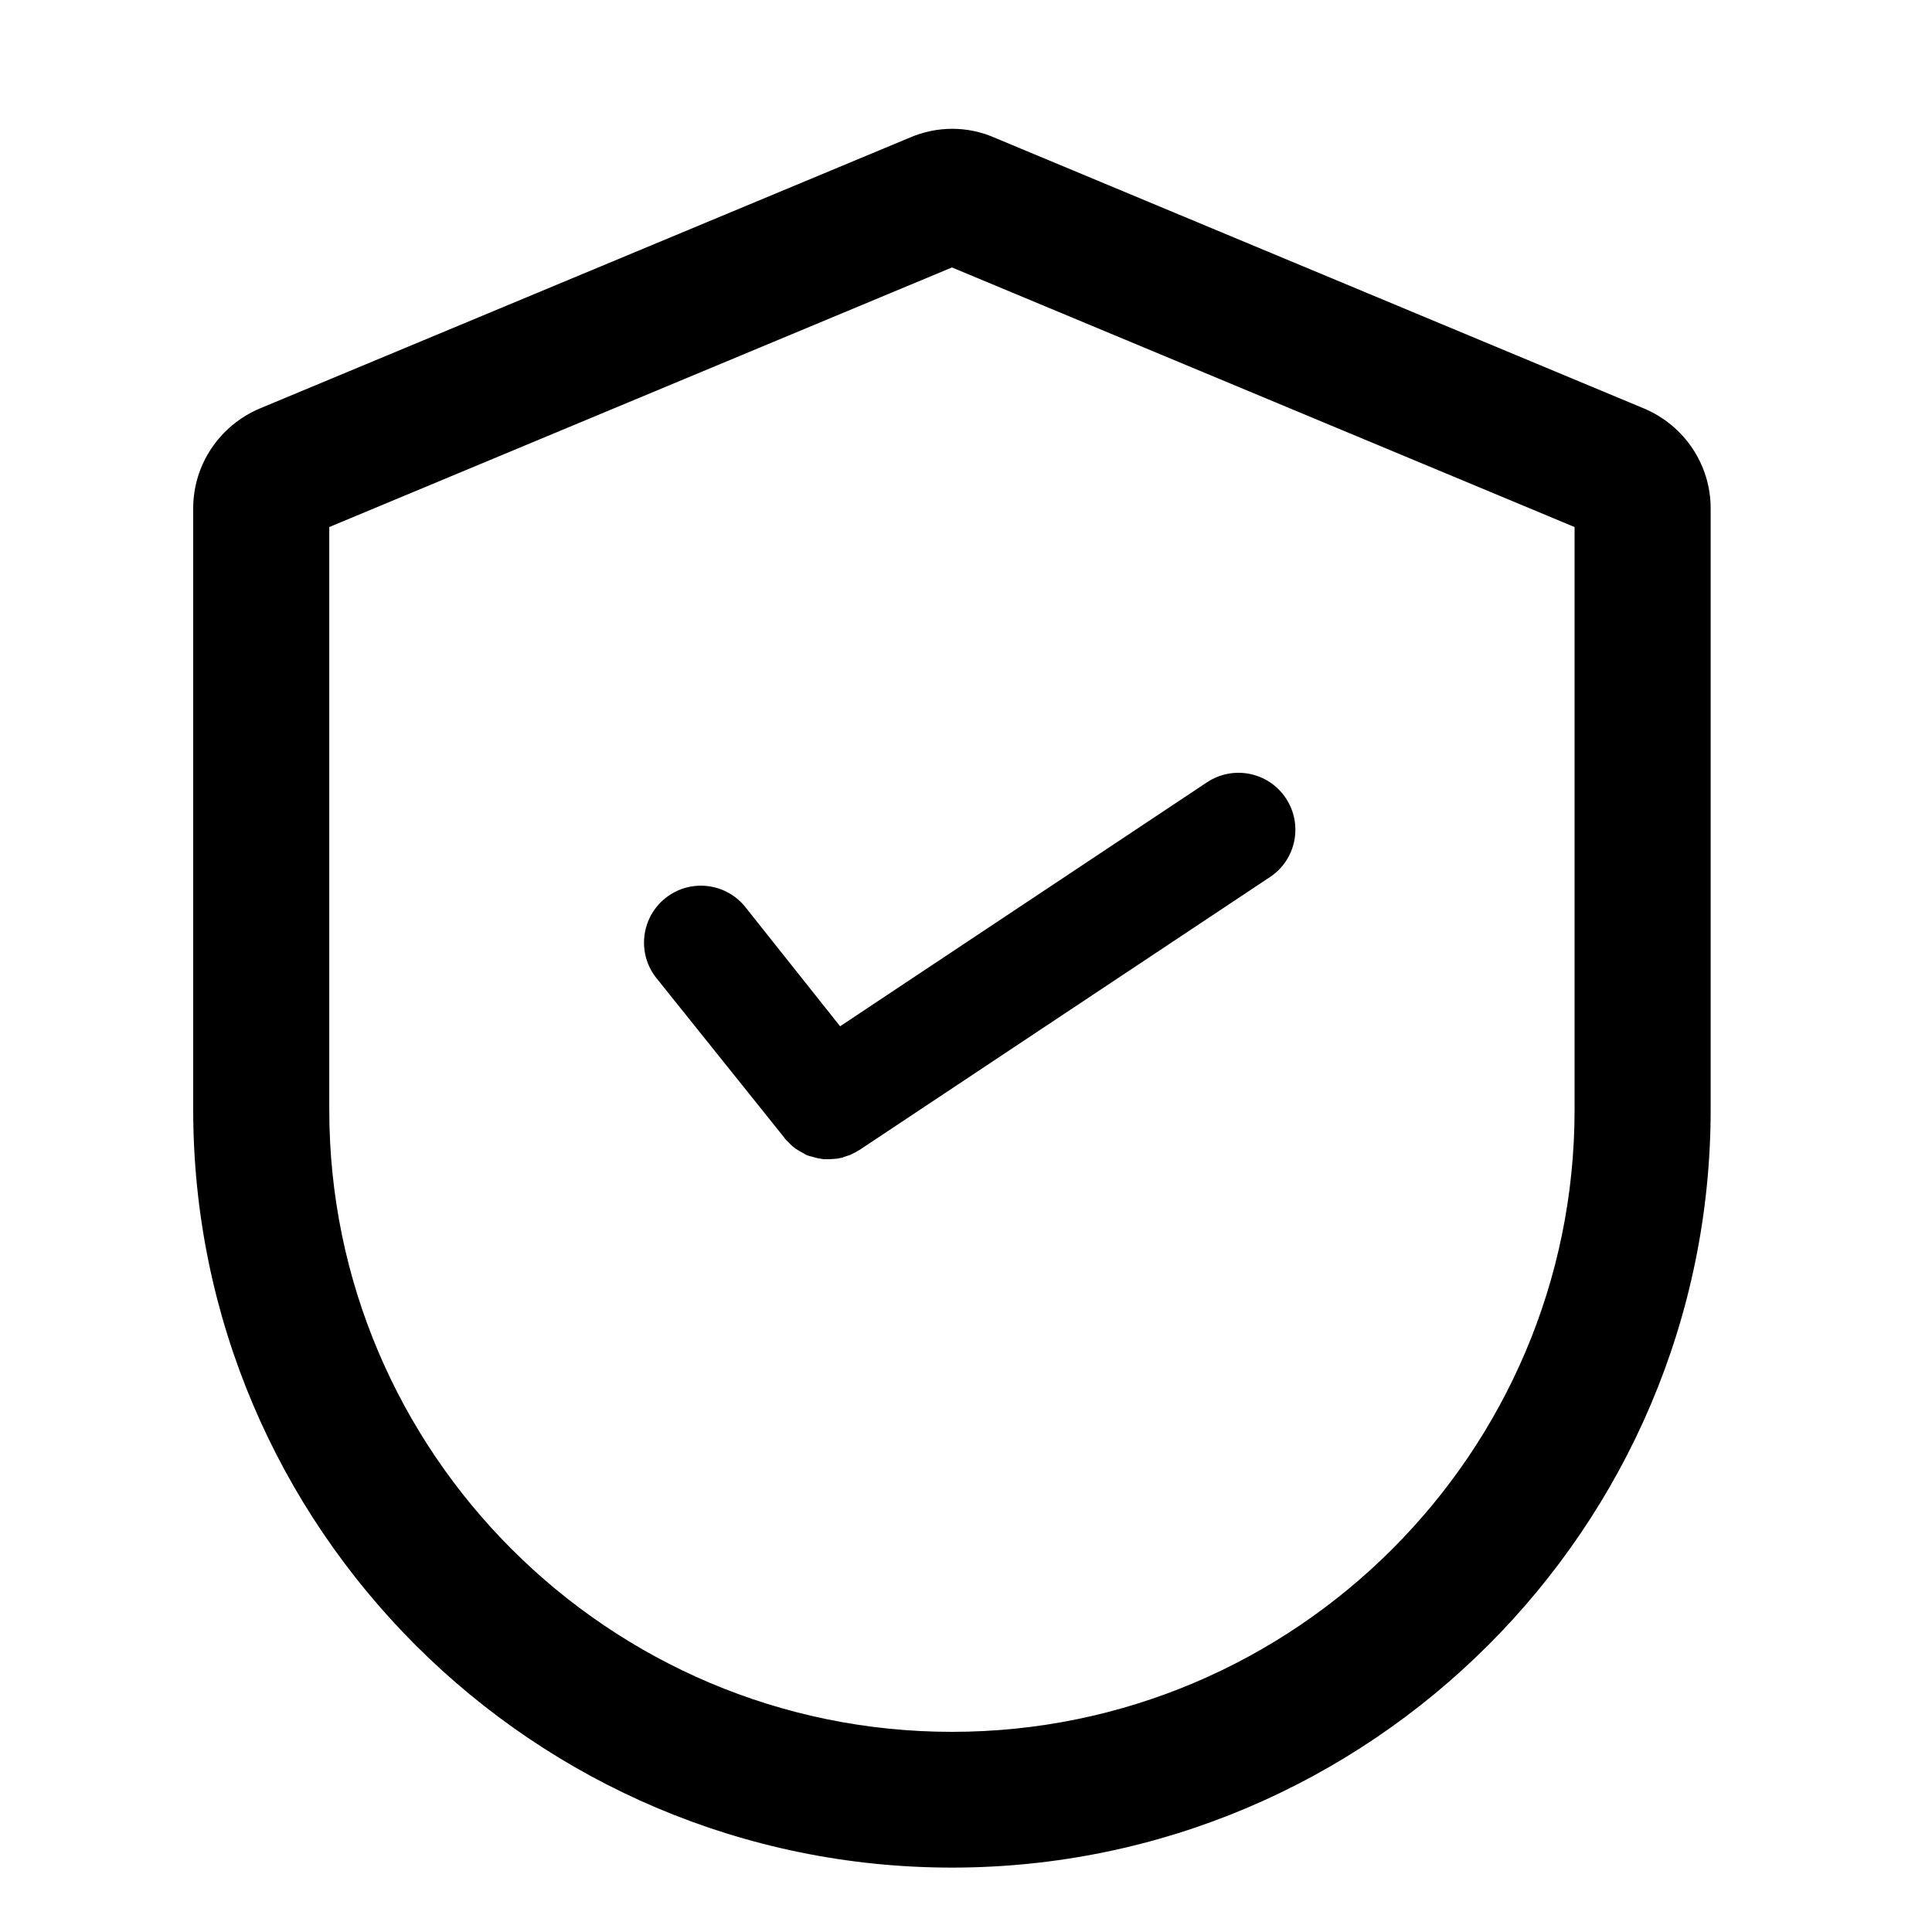<svg  viewBox="0 0 30 30" fill="none" xmlns="http://www.w3.org/2000/svg">
<path d="M25.533 6.345L15.437 2.135C15.025 1.955 14.549 1.955 14.132 2.135L4.041 6.34C3.412 6.604 3 7.212 3 7.893V17.229C3 23.722 8.289 29 14.782 29C21.275 29 26.563 23.717 26.563 17.229V7.893C26.563 7.217 26.156 6.61 25.533 6.345ZM24.45 17.234C24.45 22.56 20.107 26.892 14.782 26.892C9.456 26.892 5.113 22.56 5.113 17.234V8.184L14.782 4.153L24.45 8.184V17.234Z" fill="black"/>
<path d="M11.573 14.084C11.268 13.703 10.711 13.642 10.331 13.947C9.951 14.252 9.889 14.809 10.194 15.189L12.174 17.66C12.179 17.664 12.183 17.669 12.183 17.673C12.187 17.682 12.196 17.686 12.201 17.695C12.205 17.699 12.21 17.708 12.218 17.713L12.24 17.735C12.245 17.739 12.254 17.744 12.258 17.753L12.28 17.775L12.298 17.792C12.307 17.797 12.311 17.805 12.32 17.81C12.333 17.819 12.347 17.832 12.36 17.841C12.364 17.841 12.364 17.845 12.369 17.845C12.382 17.854 12.395 17.863 12.404 17.867C12.408 17.872 12.413 17.872 12.417 17.876C12.431 17.881 12.439 17.89 12.453 17.894C12.457 17.898 12.461 17.898 12.466 17.903C12.475 17.907 12.488 17.912 12.497 17.92C12.501 17.925 12.506 17.925 12.51 17.929C12.519 17.934 12.532 17.938 12.541 17.942C12.546 17.942 12.55 17.947 12.559 17.947C12.568 17.951 12.581 17.956 12.59 17.956C12.594 17.956 12.603 17.96 12.607 17.96C12.616 17.965 12.629 17.965 12.638 17.969C12.643 17.969 12.652 17.974 12.656 17.974C12.665 17.978 12.678 17.978 12.687 17.982C12.691 17.982 12.7 17.987 12.705 17.987C12.713 17.987 12.727 17.991 12.736 17.991C12.744 17.991 12.749 17.991 12.758 17.996C12.767 17.996 12.775 17.996 12.789 18H12.859C12.881 18 12.903 18 12.93 17.996H12.948C12.965 17.996 12.983 17.991 13.001 17.991C13.01 17.991 13.014 17.987 13.023 17.987C13.036 17.982 13.054 17.982 13.067 17.978C13.076 17.978 13.085 17.974 13.094 17.969L13.133 17.956C13.142 17.951 13.151 17.951 13.16 17.947L13.2 17.934L13.226 17.92C13.239 17.916 13.253 17.907 13.262 17.903L13.288 17.89C13.31 17.876 13.328 17.867 13.35 17.854L19.72 13.619C20.126 13.35 20.237 12.802 19.967 12.395C19.698 11.988 19.149 11.878 18.743 12.147L13.045 15.936L11.573 14.084Z" fill="black"/>
</svg>
